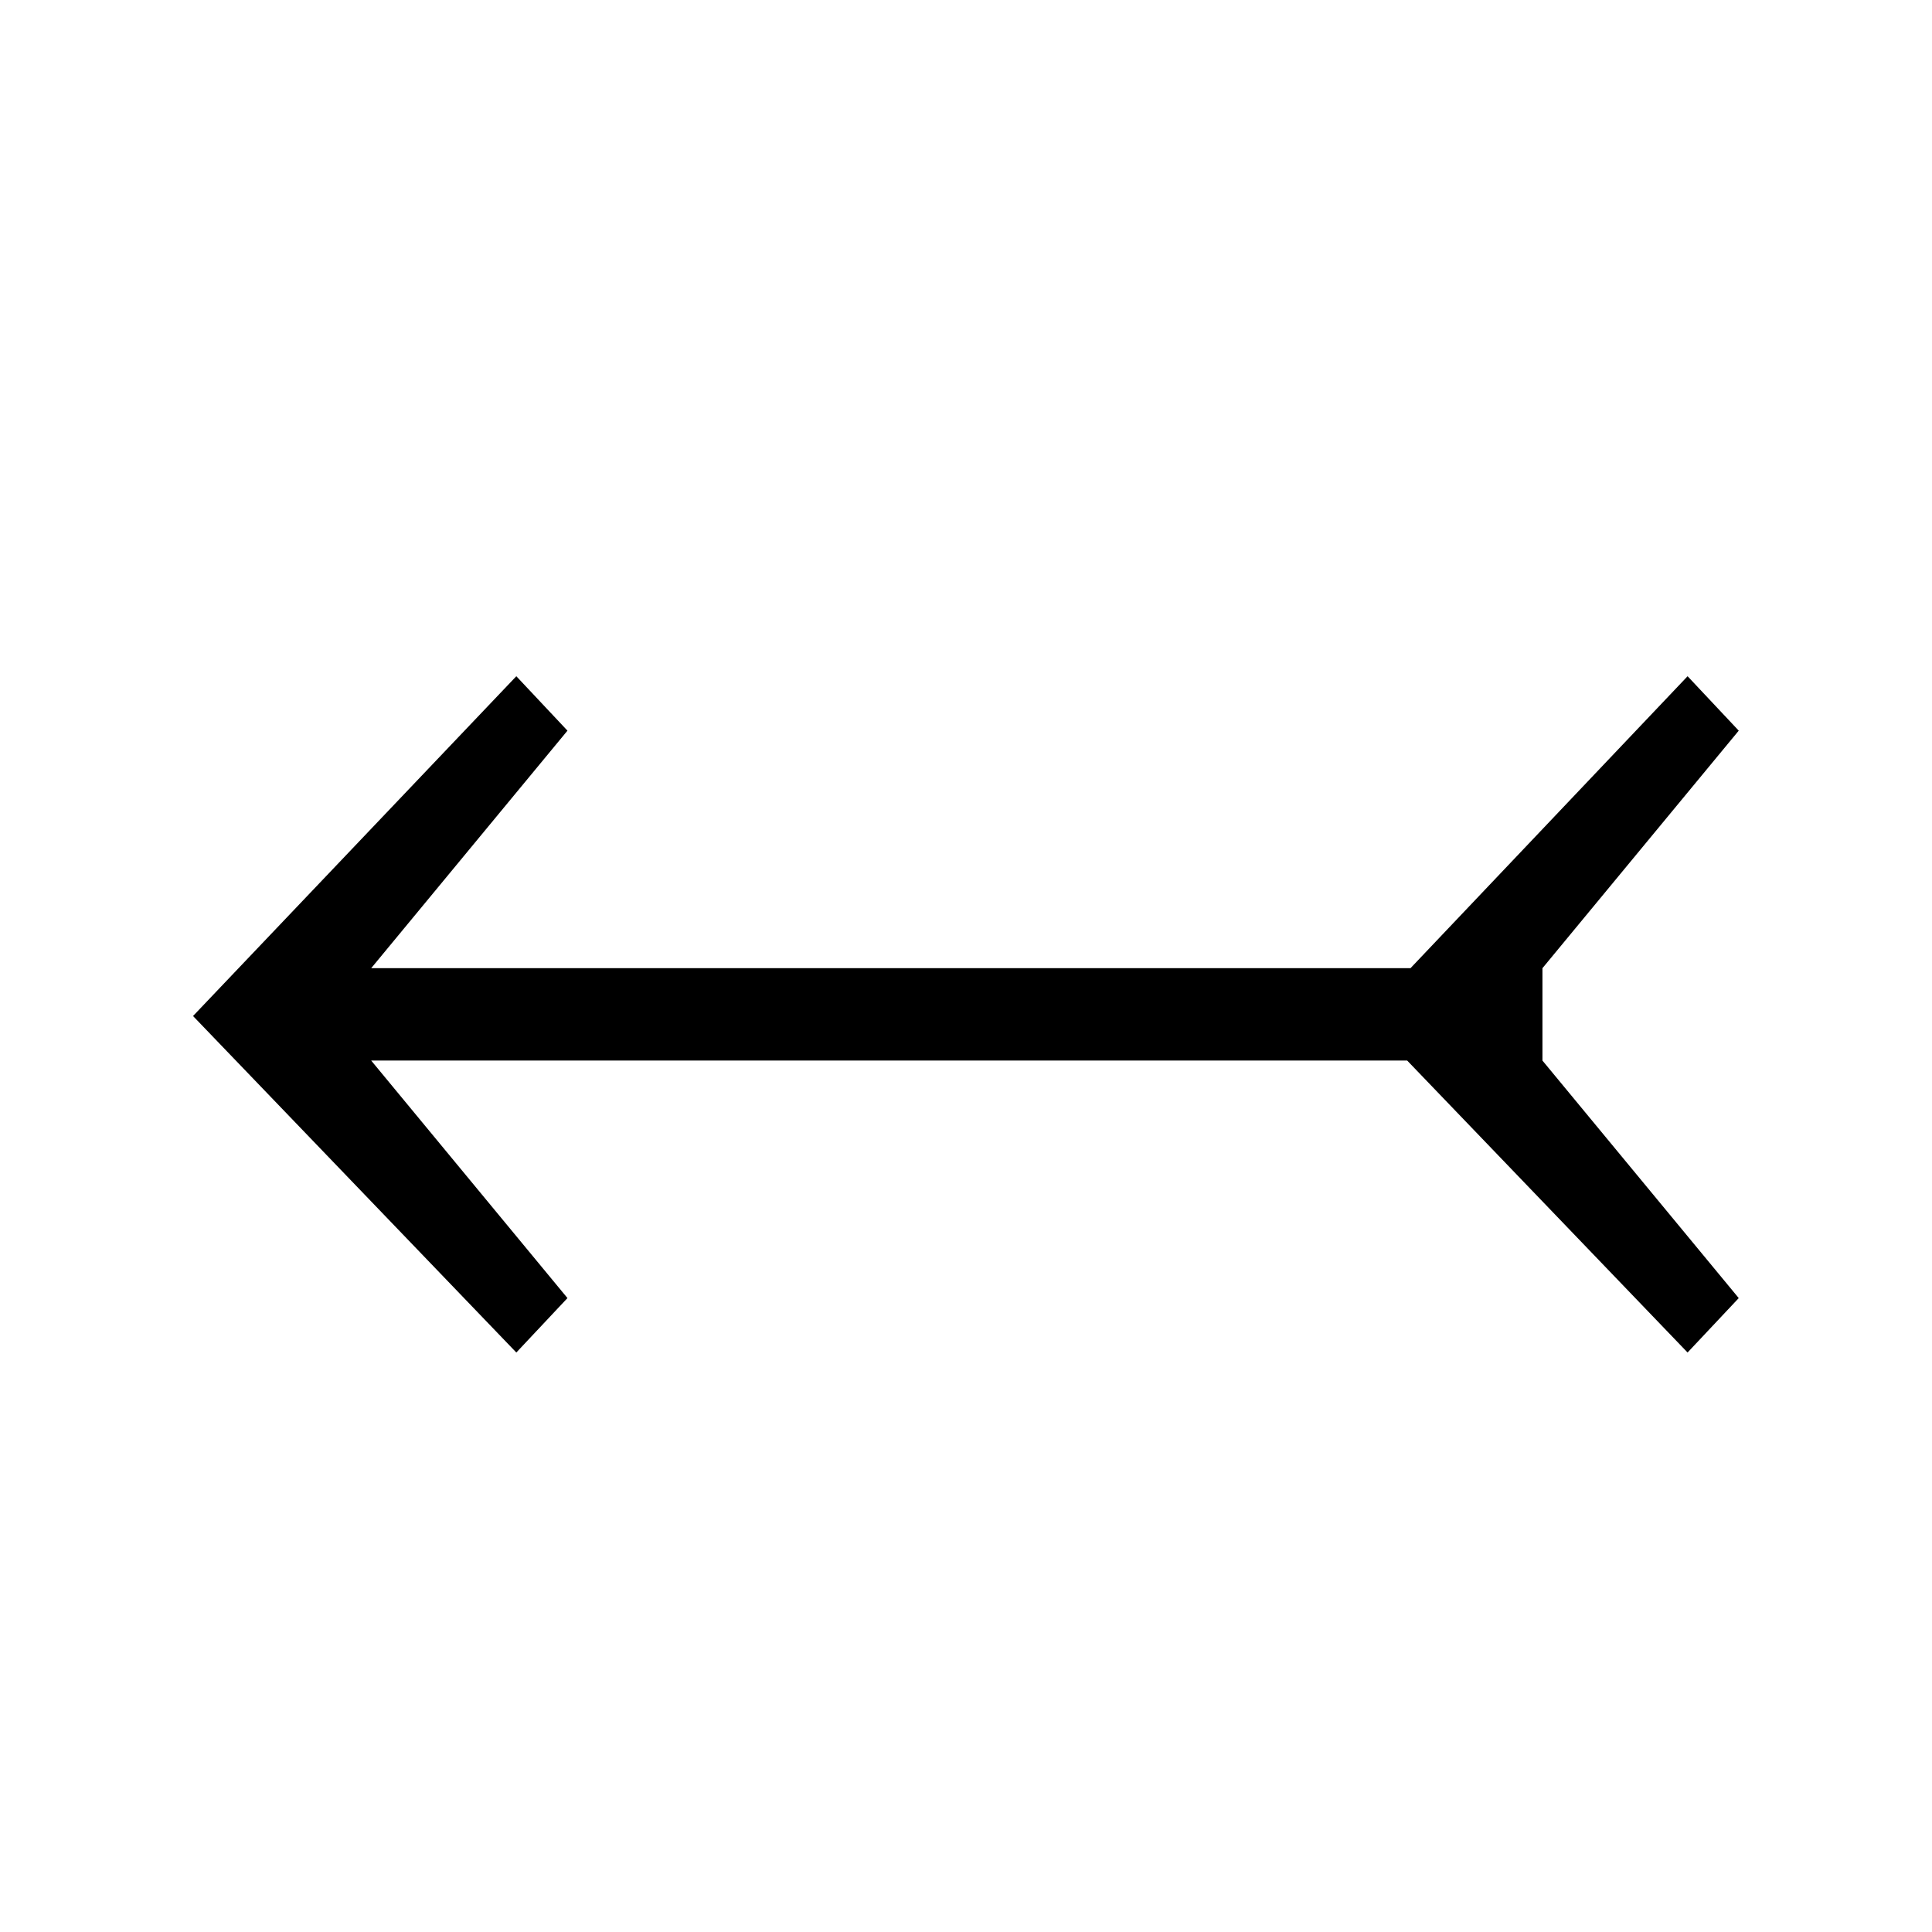 <?xml version="1.0" encoding="UTF-8" standalone="no"?>
<svg
   xmlns:dc="http://purl.org/dc/elements/1.1/"
   xmlns:cc="http://creativecommons.org/ns#"
   xmlns:rdf="http://www.w3.org/1999/02/22-rdf-syntax-ns#"
   xmlns:svg="http://www.w3.org/2000/svg"
   xmlns="http://www.w3.org/2000/svg"
   id="svg2"
   height="128"
   width="128"
   version="1.0">
  <defs
     id="defs4" />
  <path
     id="g1-27"
     d="m 115.196,86.002 -13.005,-15.737 0,-6.12 13.005,-15.737 -3.389,-3.606 -18.359,19.343 -68.856,0 13.004,-15.737 -3.388,-3.606 -21.419,22.512 21.419,22.293 3.388,-3.606 -13.004,-15.737 68.637,0 18.577,19.343 z" />
</svg>
